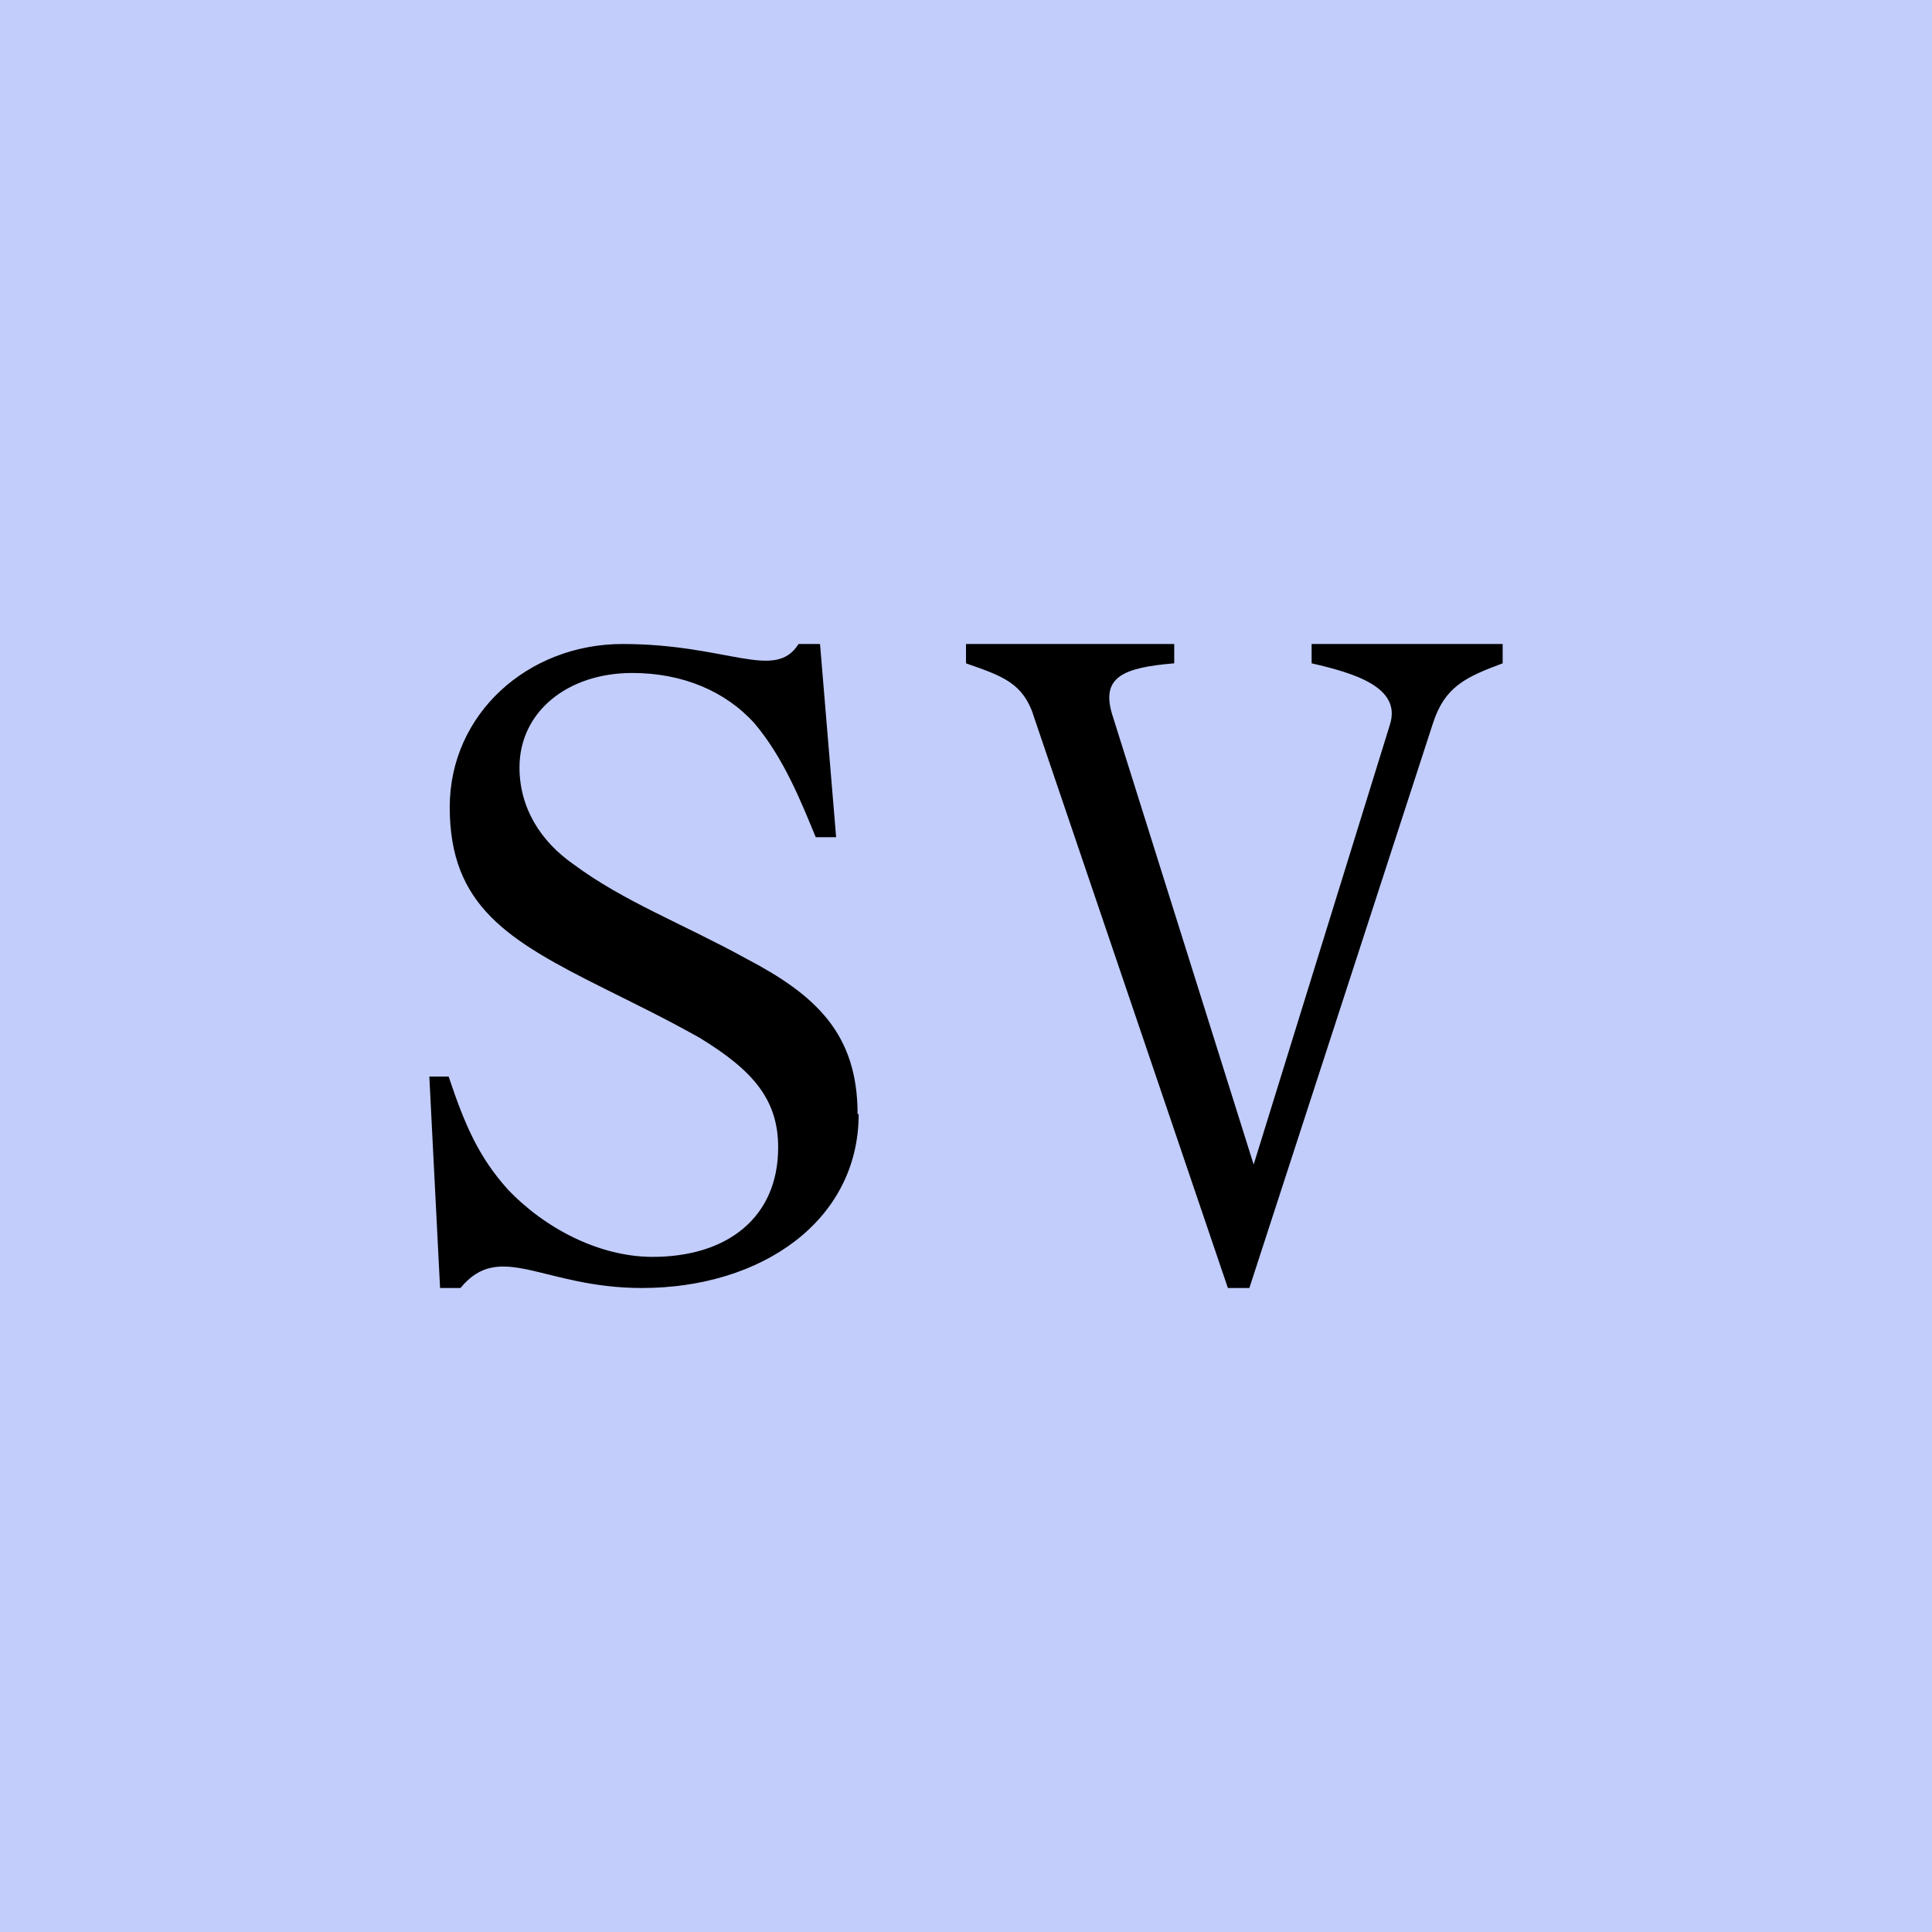 <!-- by TradingView --><svg width="18" height="18" viewBox="0 0 18 18" xmlns="http://www.w3.org/2000/svg"><path fill="#C2CDFB" d="M0 0h18v18H0z"/><path d="M14 6.18c-.35.13-.54.22-.65.56L11.64 12h-.2l-1.8-5.3c-.1-.34-.3-.4-.64-.52V6h1.94v.18c-.48.04-.68.13-.58.47l1.32 4.2 1.27-4.1c.11-.35-.34-.48-.73-.57V6H14v.18ZM8 10.38C8 11.37 7.1 12 5.98 12c-.92 0-1.32-.45-1.69 0H4.1L4 10.03h.18c.15.45.28.75.55 1.05.34.36.85.63 1.35.63.7 0 1.17-.37 1.17-1.02 0-.45-.24-.72-.73-1.02-.32-.18-.61-.32-.89-.46-.9-.45-1.44-.77-1.44-1.69C4.19 6.65 4.92 6 5.8 6c.98 0 1.42.35 1.64 0h.2l.15 1.8h-.19c-.14-.34-.3-.74-.57-1.06-.27-.3-.67-.47-1.14-.47-.6 0-1.05.36-1.05.88 0 .38.2.69.5.9.47.35 1.03.56 1.61.88.65.34 1.04.7 1.04 1.45Z"/></svg>
